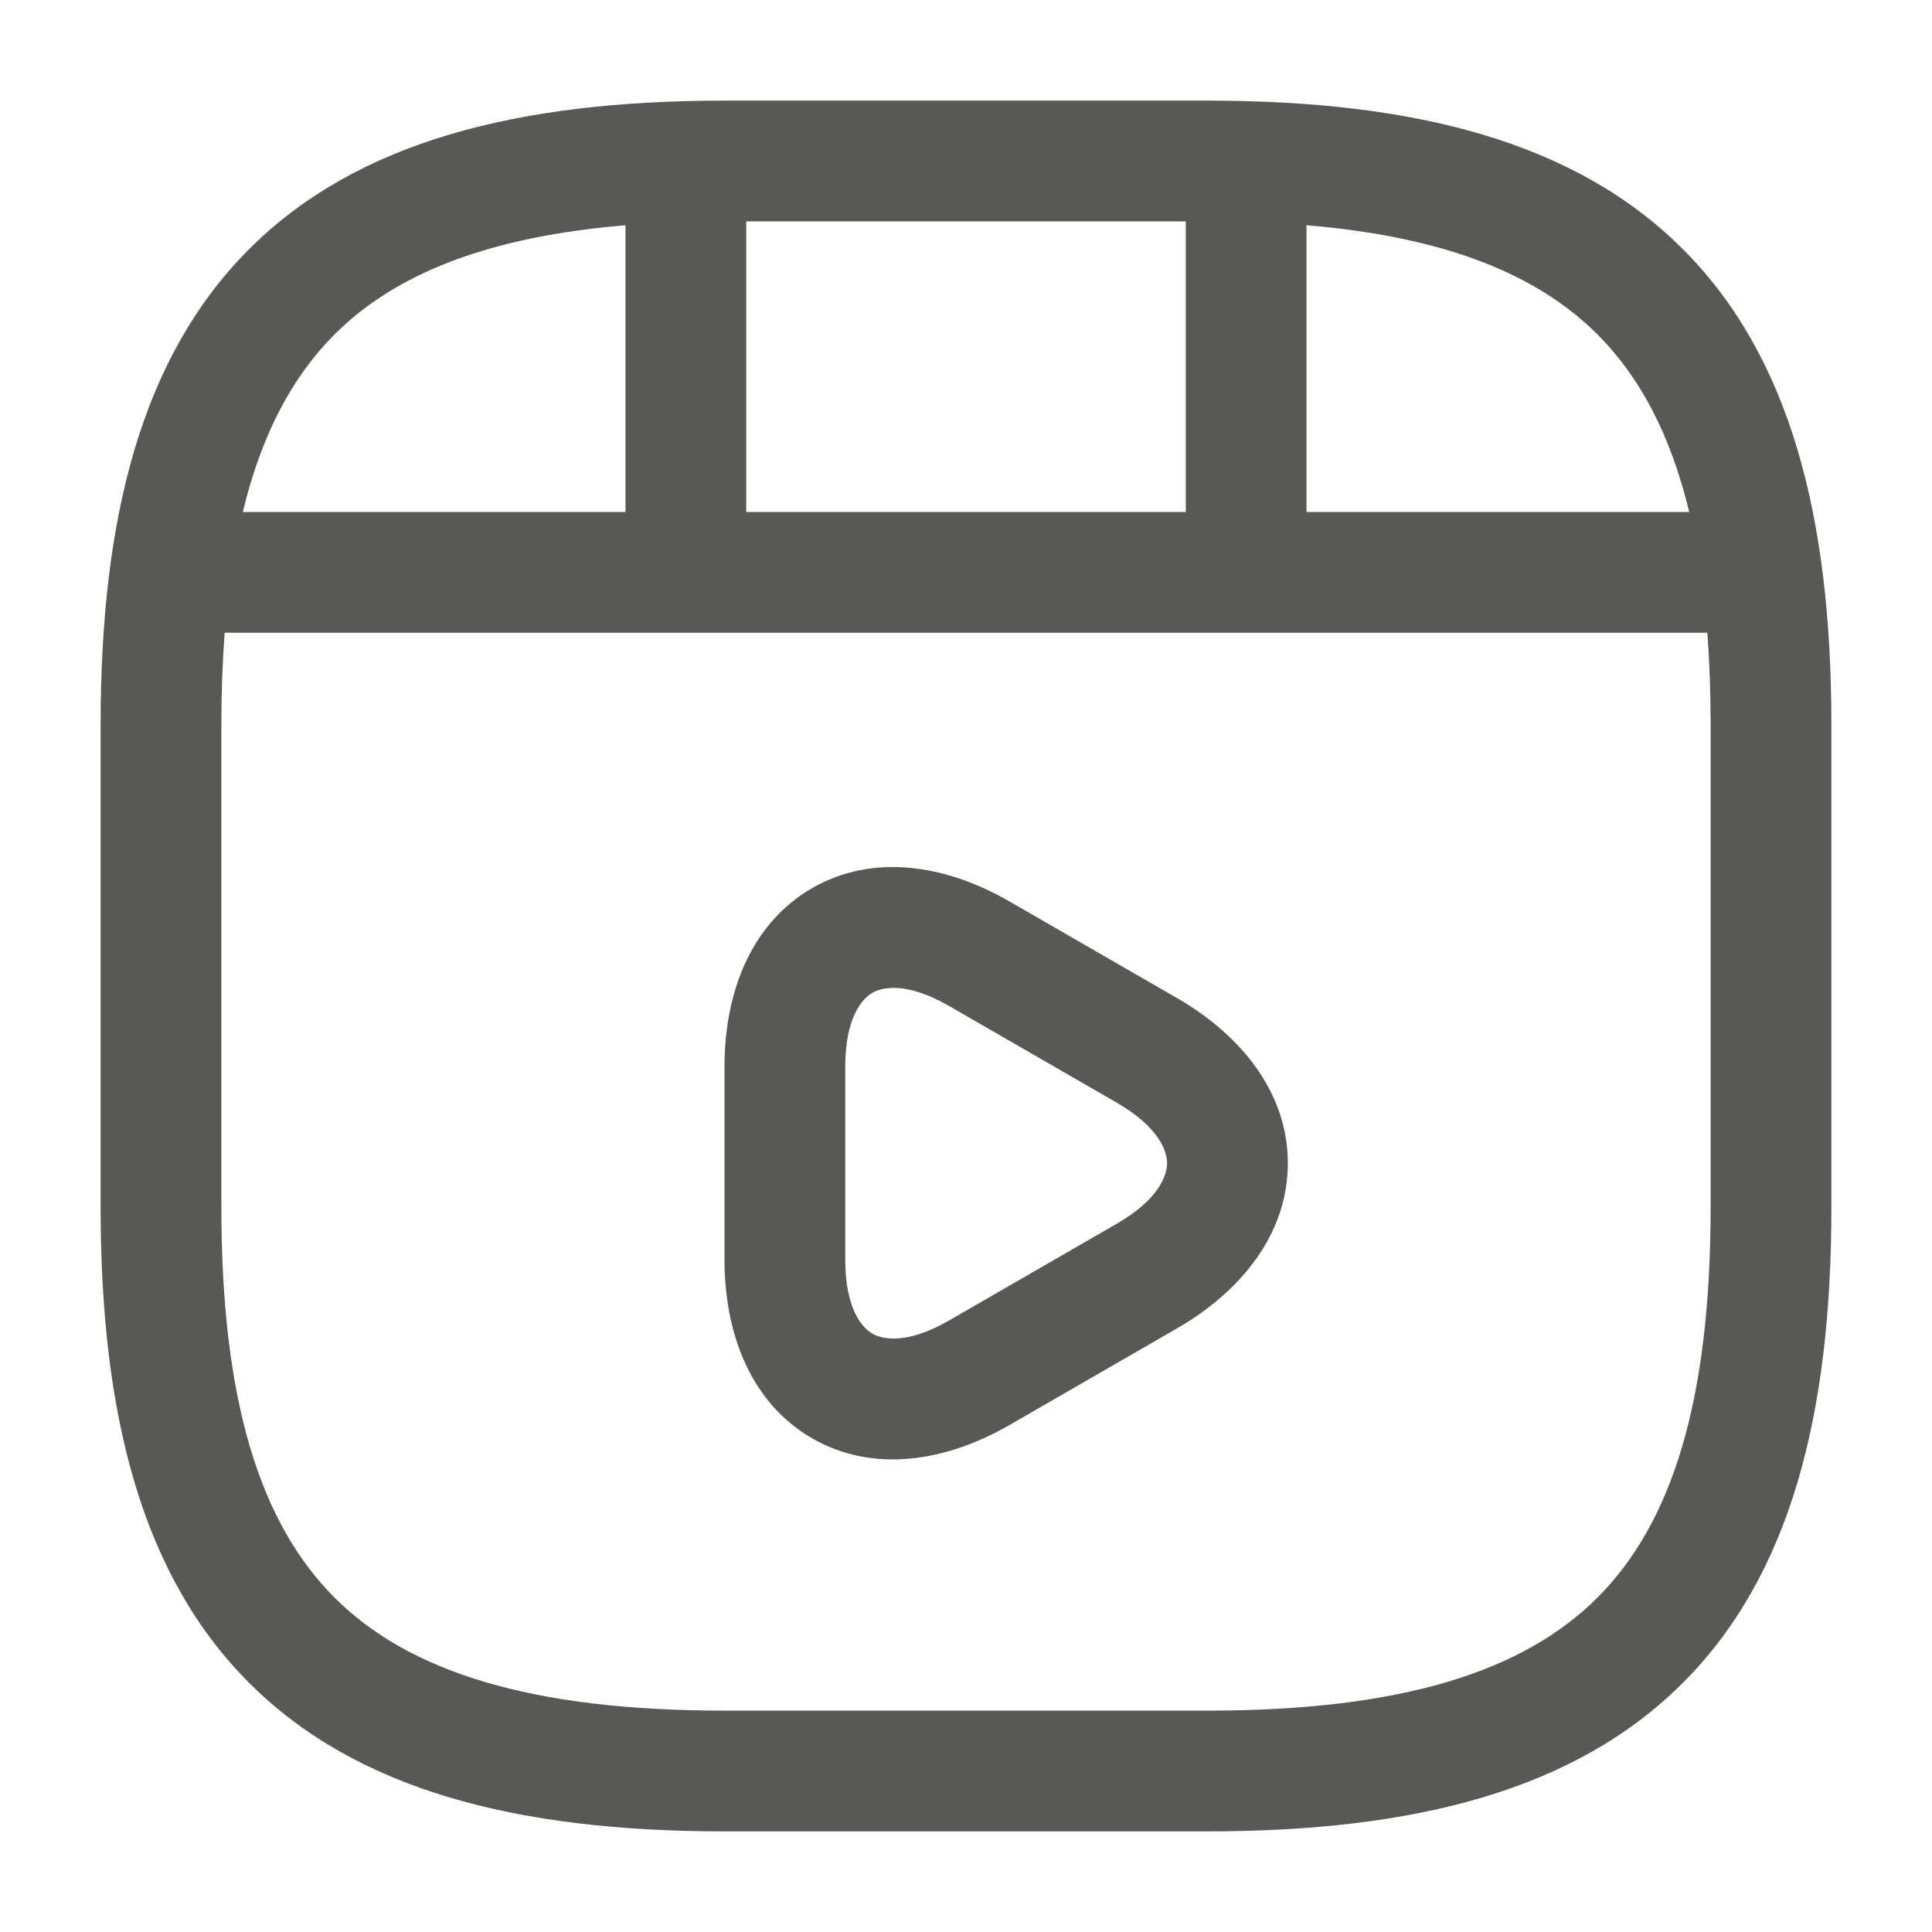<svg width="24" height="24" viewBox="0 0 24 24" fill="none" xmlns="http://www.w3.org/2000/svg">
<path fill-rule="evenodd" clip-rule="evenodd" d="M3.095 3.095C4.429 1.76 6.426 1.25 9 1.25H15C17.574 1.25 19.571 1.76 20.905 3.095C22.24 4.429 22.75 6.426 22.75 9V15C22.75 17.574 22.24 19.571 20.905 20.905C19.571 22.24 17.574 22.75 15 22.75H9C6.426 22.75 4.429 22.24 3.095 20.905C1.76 19.571 1.25 17.574 1.25 15V9C1.25 6.426 1.76 4.429 3.095 3.095ZM2.791 7.86C2.764 8.215 2.75 8.595 2.75 9V15C2.75 17.426 3.24 18.929 4.155 19.845C5.071 20.76 6.574 21.25 9 21.25H15C17.426 21.25 18.929 20.76 19.845 19.845C20.76 18.929 21.25 17.426 21.25 15V9C21.25 8.595 21.236 8.215 21.209 7.86H2.791ZM3.016 6.36H7.77V2.798C6.048 2.942 4.905 3.406 4.155 4.155C3.633 4.678 3.249 5.392 3.016 6.36ZM9.27 2.75V6.36H14.73V2.75H9.27ZM16.23 2.798V6.36H20.984C20.751 5.392 20.367 4.678 19.845 4.155C19.095 3.406 17.951 2.942 16.23 2.798ZM10.837 12.333C10.71 12.406 10.5 12.64 10.5 13.25V15.65C10.5 16.26 10.71 16.494 10.837 16.567C10.963 16.64 11.269 16.705 11.794 16.401L13.874 15.201C13.874 15.201 13.874 15.201 13.874 15.201C14.399 14.897 14.498 14.598 14.498 14.45C14.498 14.302 14.4 14.004 13.875 13.699C13.874 13.699 13.875 13.699 13.875 13.699L11.794 12.499C11.269 12.195 10.963 12.26 10.837 12.333ZM12.545 11.201C11.741 10.735 10.837 10.6 10.086 11.034C9.335 11.469 9 12.32 9 13.25V15.65C9 16.58 9.335 17.431 10.086 17.866C10.837 18.3 11.741 18.165 12.546 17.699C12.546 17.699 12.546 17.699 12.546 17.699L14.626 16.499C15.43 16.033 15.998 15.317 15.998 14.45C15.998 13.583 15.43 12.867 14.626 12.401L12.545 11.201C12.545 11.201 12.545 11.2 12.545 11.201Z" fill="#595854"/>
</svg>
